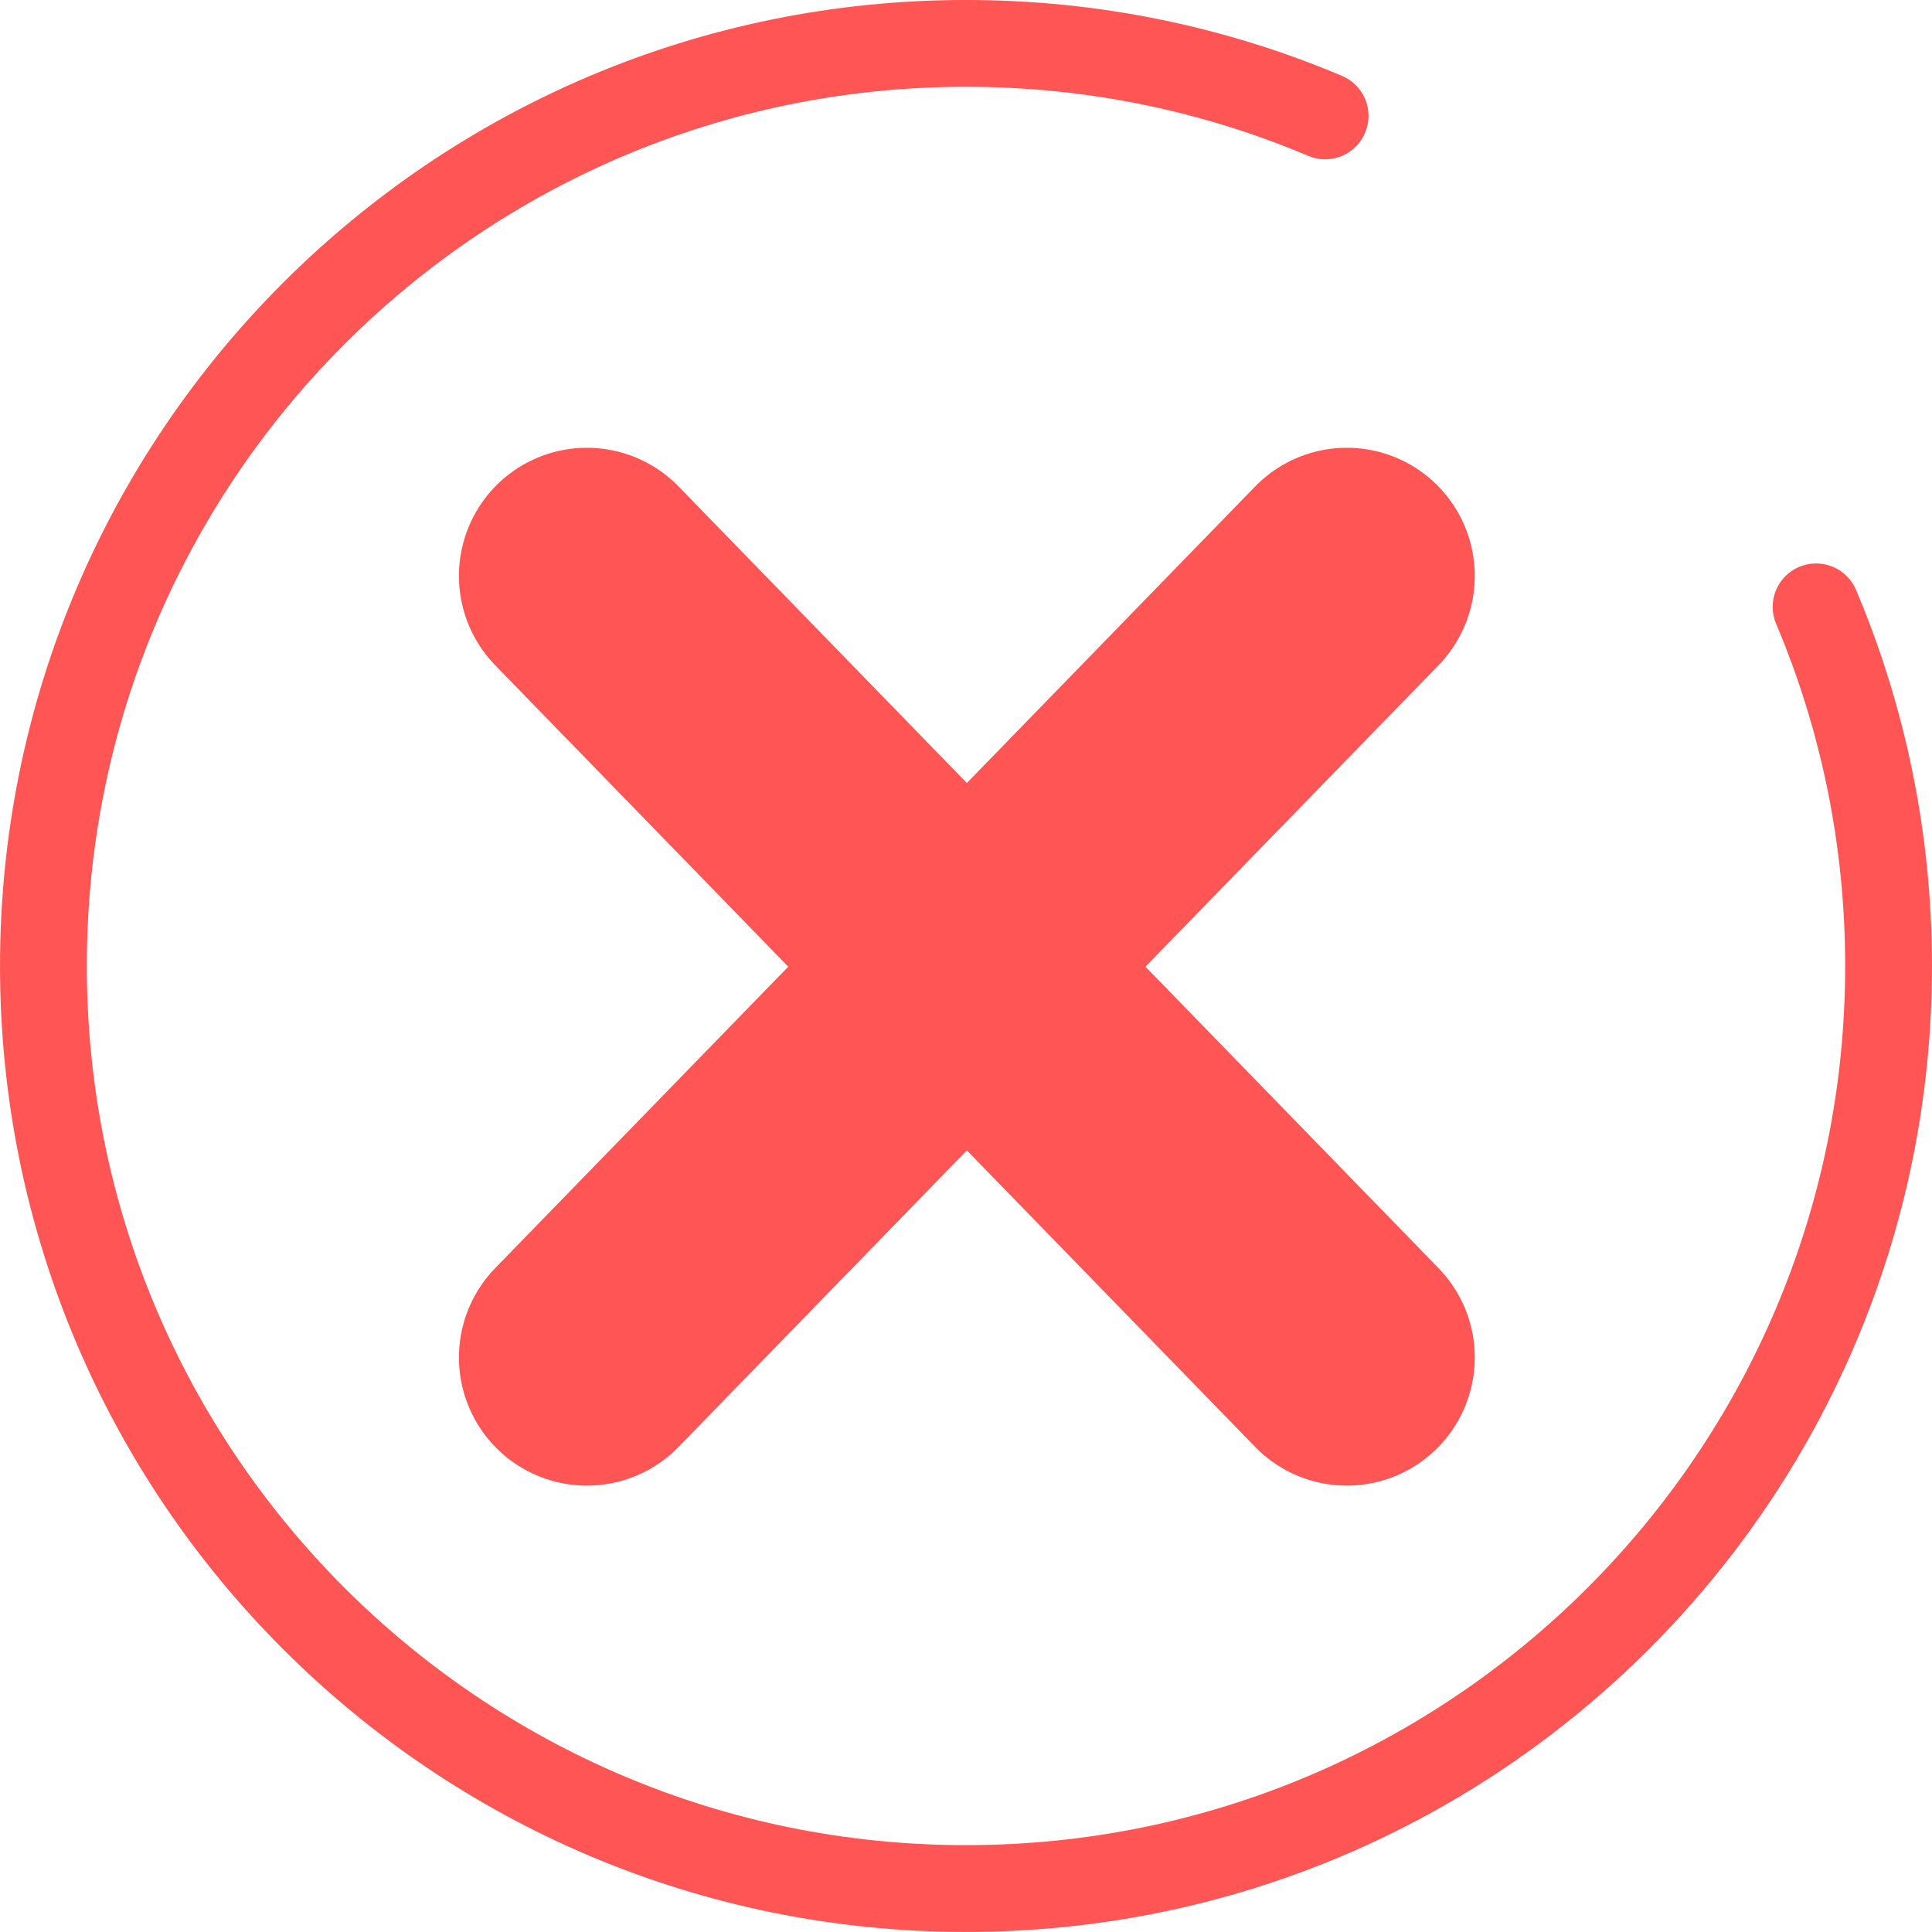 <?xml version="1.0" encoding="UTF-8" standalone="no"?>
<svg
   xmlns:dc="http://purl.org/dc/elements/1.1/"
   xmlns:cc="http://creativecommons.org/ns#"
   xmlns:rdf="http://www.w3.org/1999/02/22-rdf-syntax-ns#"
   xmlns:svg="http://www.w3.org/2000/svg"
   xmlns="http://www.w3.org/2000/svg"
   xmlns:sodipodi="http://sodipodi.sourceforge.net/DTD/sodipodi-0.dtd"
   xmlns:inkscape="http://www.inkscape.org/namespaces/inkscape"
   width="57.088mm"
   height="57.088mm"
   viewBox="0 0 57.088 57.088"
   version="1.1"
   id="svg8"
   sodipodi:docname="x_icon.svg"
   inkscape:version="1.0.2 (e86c870879, 2021-01-15, custom)">
  <defs
     id="defs2" />
  <sodipodi:namedview
     id="base"
     pagecolor="#ffffff"
     bordercolor="#666666"
     borderopacity="1.0"
     inkscape:pageopacity="0.0"
     inkscape:pageshadow="2"
     inkscape:zoom="1.979899"
     inkscape:cx="39.081685"
     inkscape:cy="91.946878"
     inkscape:document-units="mm"
     inkscape:current-layer="layer1"
     inkscape:document-rotation="0"
     showgrid="false"
     inkscape:window-width="2400"
     inkscape:window-height="1271"
     inkscape:window-x="2391"
     inkscape:window-y="-9"
     inkscape:window-maximized="1"
     fit-margin-top="0"
     fit-margin-left="0"
     fit-margin-right="0"
     fit-margin-bottom="0"
     inkscape:snap-bbox="true"
     inkscape:snap-smooth-nodes="true"
     inkscape:snap-page="true" />
  <g
     inkscape:label="Layer 1"
     inkscape:groupmode="layer"
     id="layer1"
     transform="translate(-80.769,-72.217)">
    <path
       id="path833"
       style="fill:none;stroke:#ff5555;stroke-width:2.565;stroke-linecap:round;stroke-linejoin:round;stroke-miterlimit:4;stroke-dasharray:none;stroke-opacity:1;paint-order:fill markers stroke"
       d="m 134.432,90.149 c 1.38,3.262 2.142,6.847 2.142,10.611 0,15.056 -12.205,27.261 -27.261,27.261 -15.056,0 -27.261,-12.205 -27.261,-27.261 1e-6,-15.056 12.205,-27.261 27.261,-27.261 3.764,0 7.35,0.763 10.611,2.142"
       sodipodi:nodetypes="cssssc" />
    <g
       id="g844"
       transform="matrix(0.815,0,0,0.816,11.295,-10.514)"
       style="stroke-width:1.227">
      <path
         style="fill:#ff5555;fill-opacity:1;stroke:#ff5555;stroke-width:9.279;stroke-linecap:round;stroke-linejoin:round;stroke-miterlimit:4;stroke-dasharray:none;stroke-opacity:1"
         d="m 106.523,122.24 27.551,28.303"
         id="path838"
         sodipodi:nodetypes="cc" />
      <path
         style="fill:#ff5555;fill-opacity:1;stroke:#ff5555;stroke-width:9.279;stroke-linecap:round;stroke-linejoin:round;stroke-miterlimit:4;stroke-dasharray:none;stroke-opacity:1"
         d="m 134.074,122.24 -27.551,28.303"
         id="path840"
         sodipodi:nodetypes="cc" />
    </g>
  </g>
</svg>
